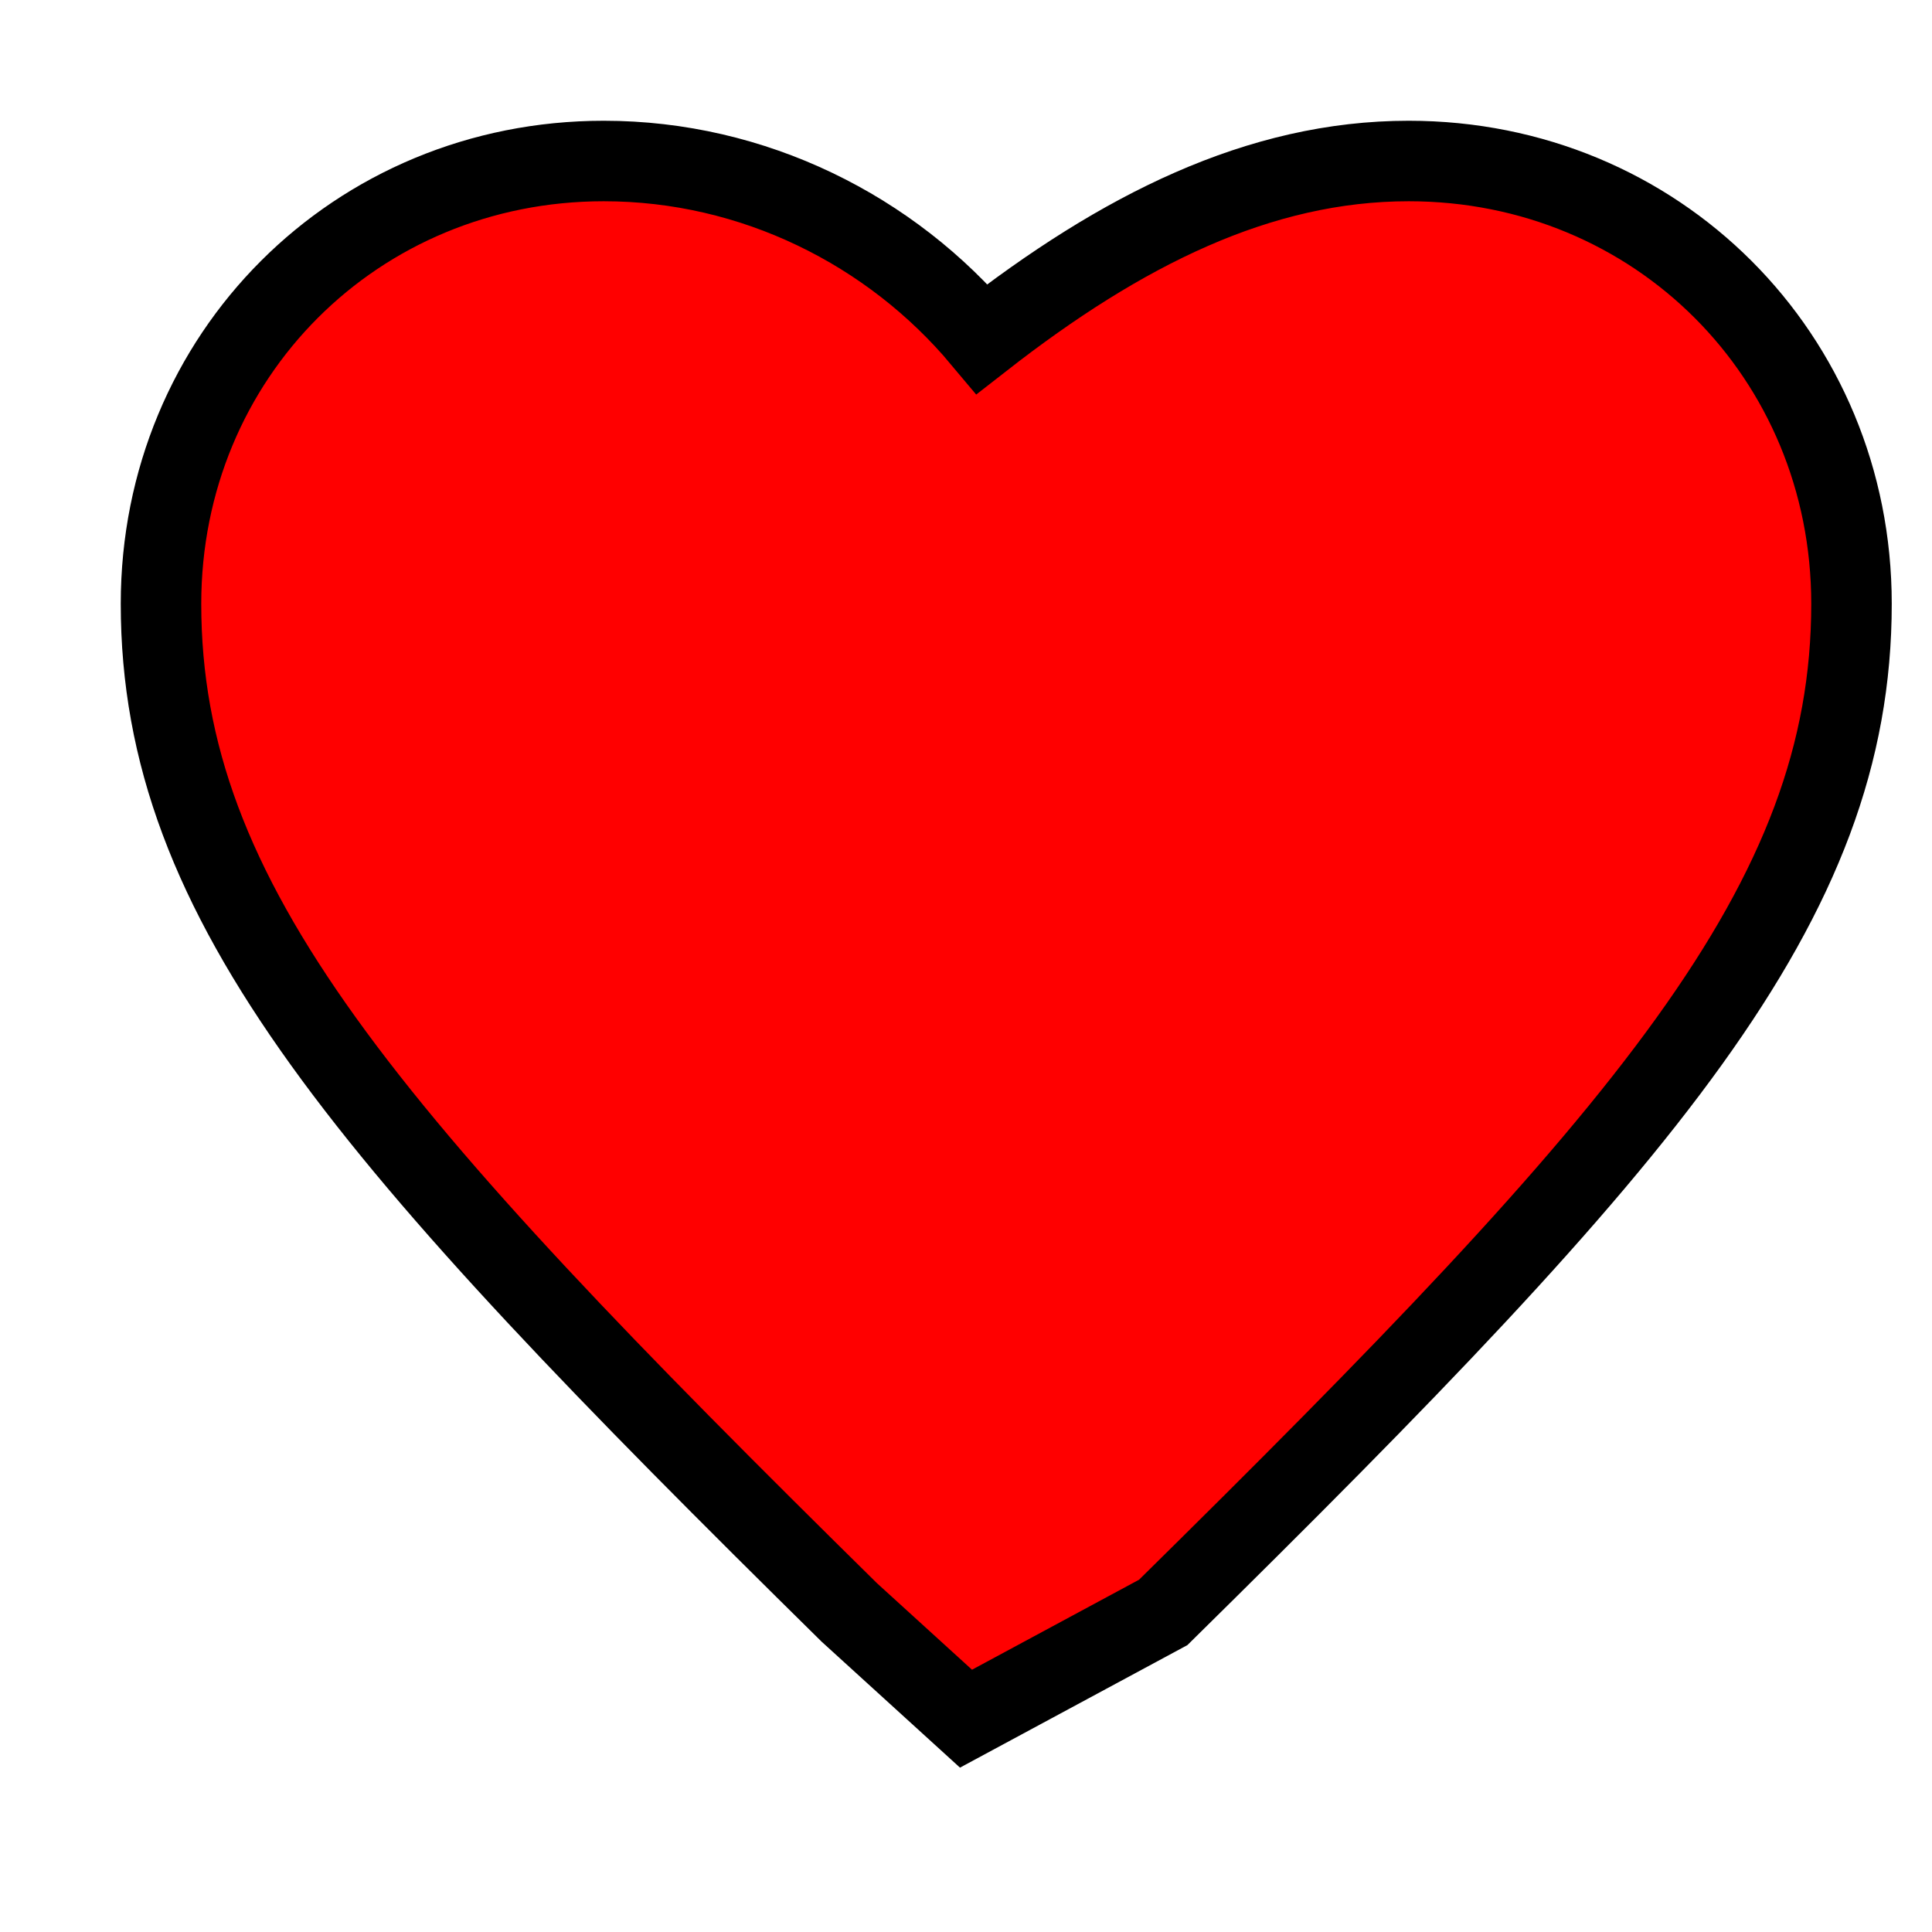 <svg xmlns="http://www.w3.org/2000/svg" viewBox="0 0 24 24">
    <path d="M12 21.35l-1.45-1.32C4.53 14.1 2 11.22 2 7.5 2 4.42 4.42 2 7.5 2c1.86 0 3.57.86 4.7 2.21C13.93 2.86 15.64 2 17.5 2 20.58 2 23 4.42 23 7.5c0 3.72-2.53 6.6-8.55 12.53L12 21.35z" stroke="black" fill="red"/>
</svg>